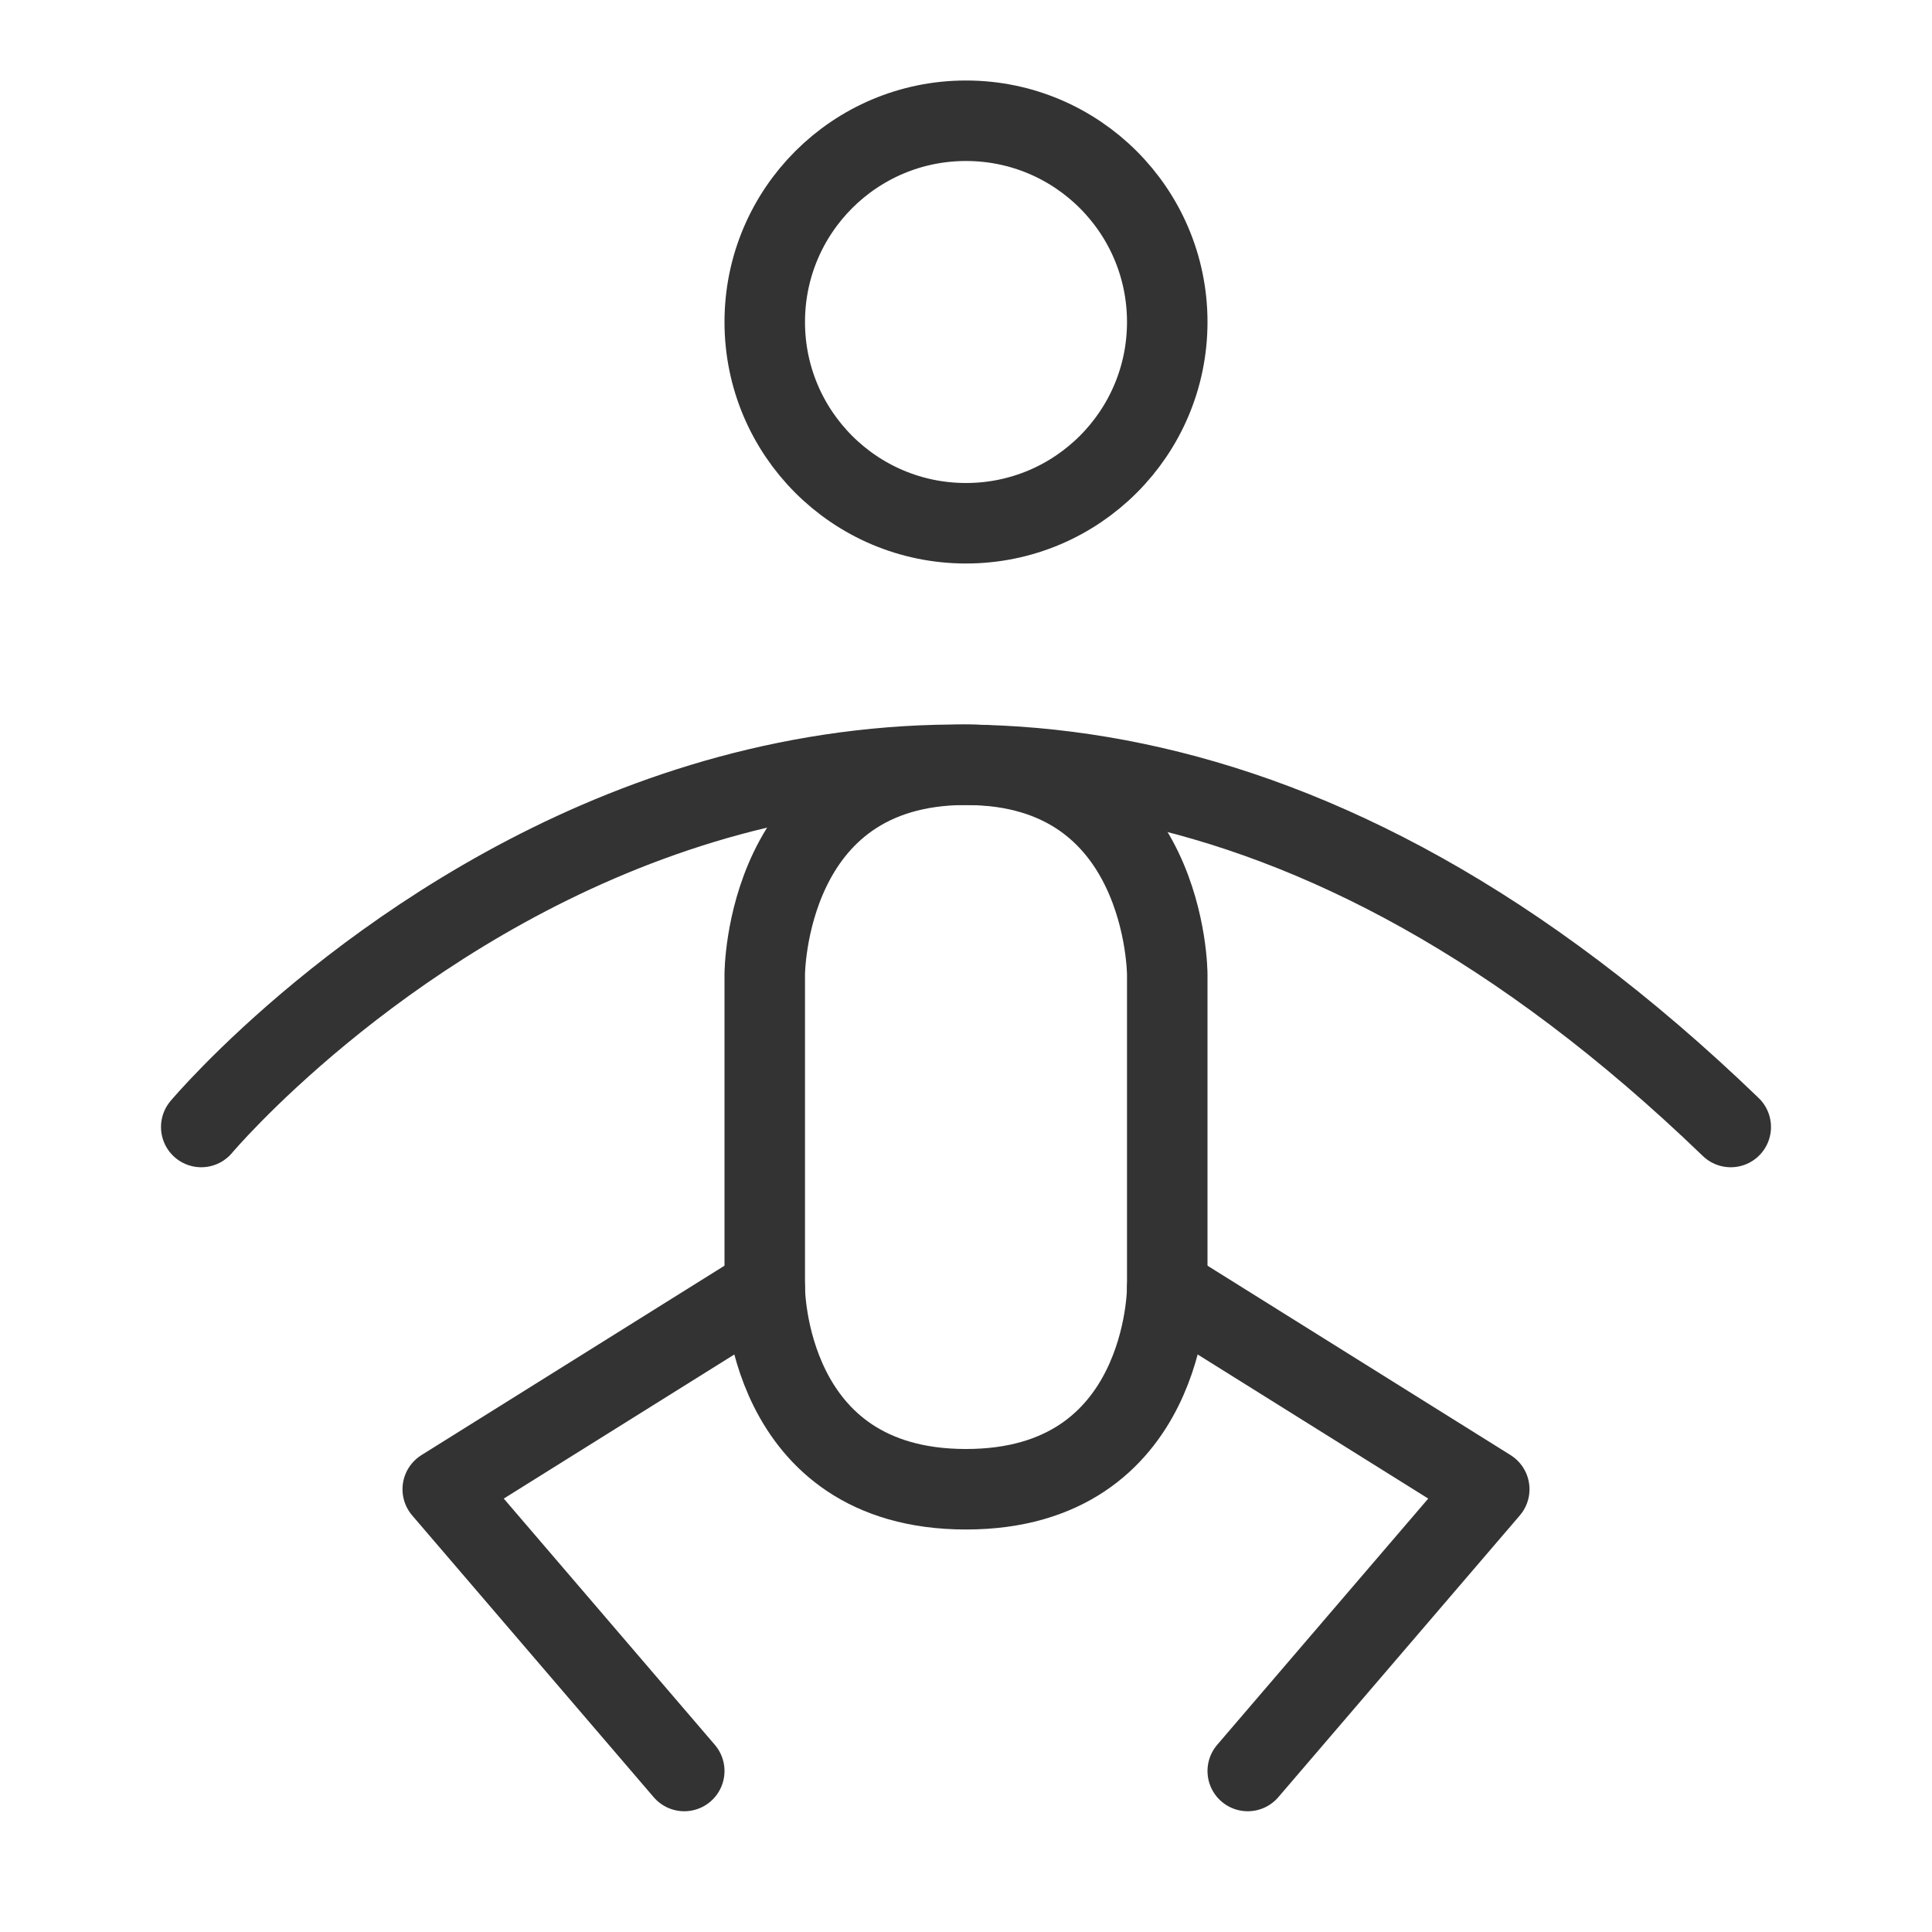 <?xml version="1.0" encoding="UTF-8"?><svg width="16" height="16" viewBox="0 0 48 48" fill="none" xmlns="http://www.w3.org/2000/svg"><circle cx="24" cy="8" r="5" fill="none" stroke="#333" stroke-width="2" stroke-linecap="round" stroke-linejoin="round"/><path d="M5 28C5 28 22 7.75 43 28" stroke="#333" stroke-width="2" stroke-linecap="round"/><path d="M19 28V24.21C19 24.21 19 19 24 19C29 19 29 24.21 29 24.21V28V32C29 32 29 37 24 37C19 37 19 32 19 32V28Z" fill="none" stroke="#333" stroke-width="2" stroke-linecap="round" stroke-linejoin="round"/><path d="M29 32L37 37L31 44" stroke="#333" stroke-width="2" stroke-linecap="round" stroke-linejoin="round"/><path d="M19 32L11 37L17 44" stroke="#333" stroke-width="2" stroke-linecap="round" stroke-linejoin="round"/></svg>